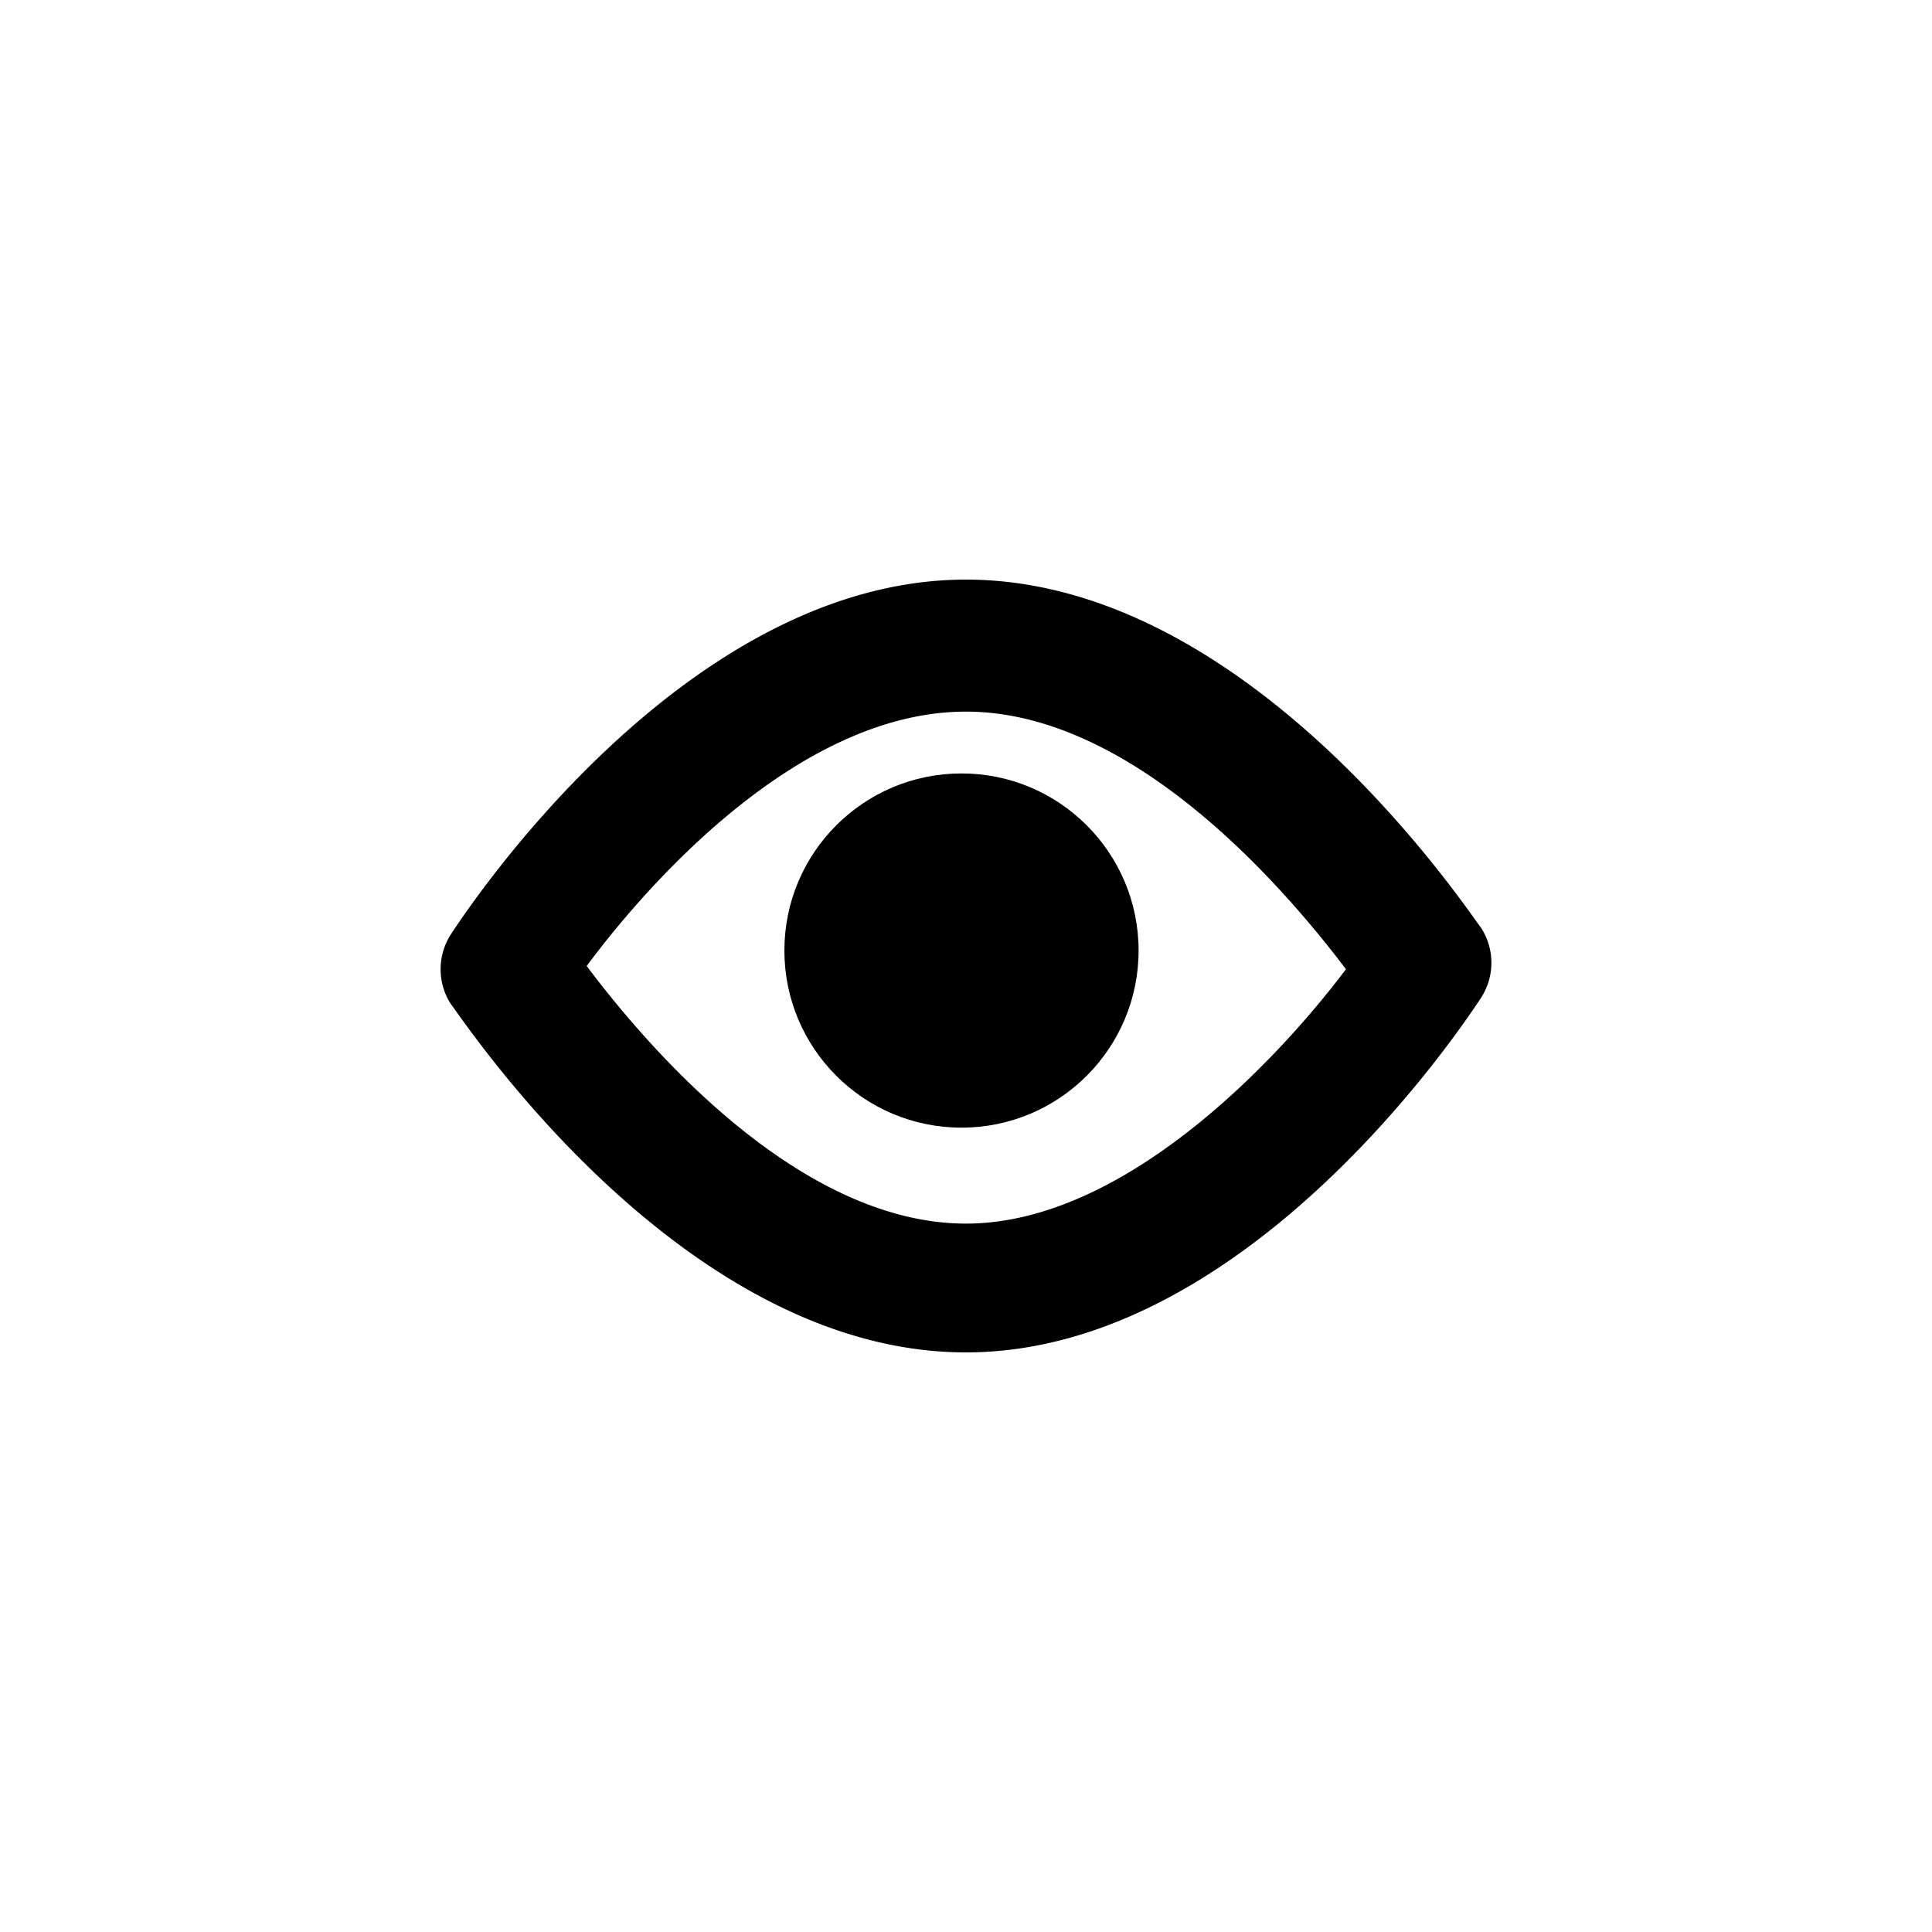 <svg viewBox="0 0 30 30" class="oc-icon-indicator"><path d="M15,21c-4.43,0-7.82-5.19-8-5.41a1,1,0,0,1,0-1.08C7.18,14.24,10.57,9,15,9s7.82,5.19,8,5.41a1,1,0,0,1,0,1.08C22.82,15.76,19.43,21,15,21ZM9.11,15c0.9,1.2,3.27,4,5.89,4,2.43,0,4.8-2.49,5.9-3.95-0.9-1.19-3.27-4-5.9-4S10,13.8,9.11,15Z"/><circle cx="14.93" cy="14.76" r="2.75"/></svg>